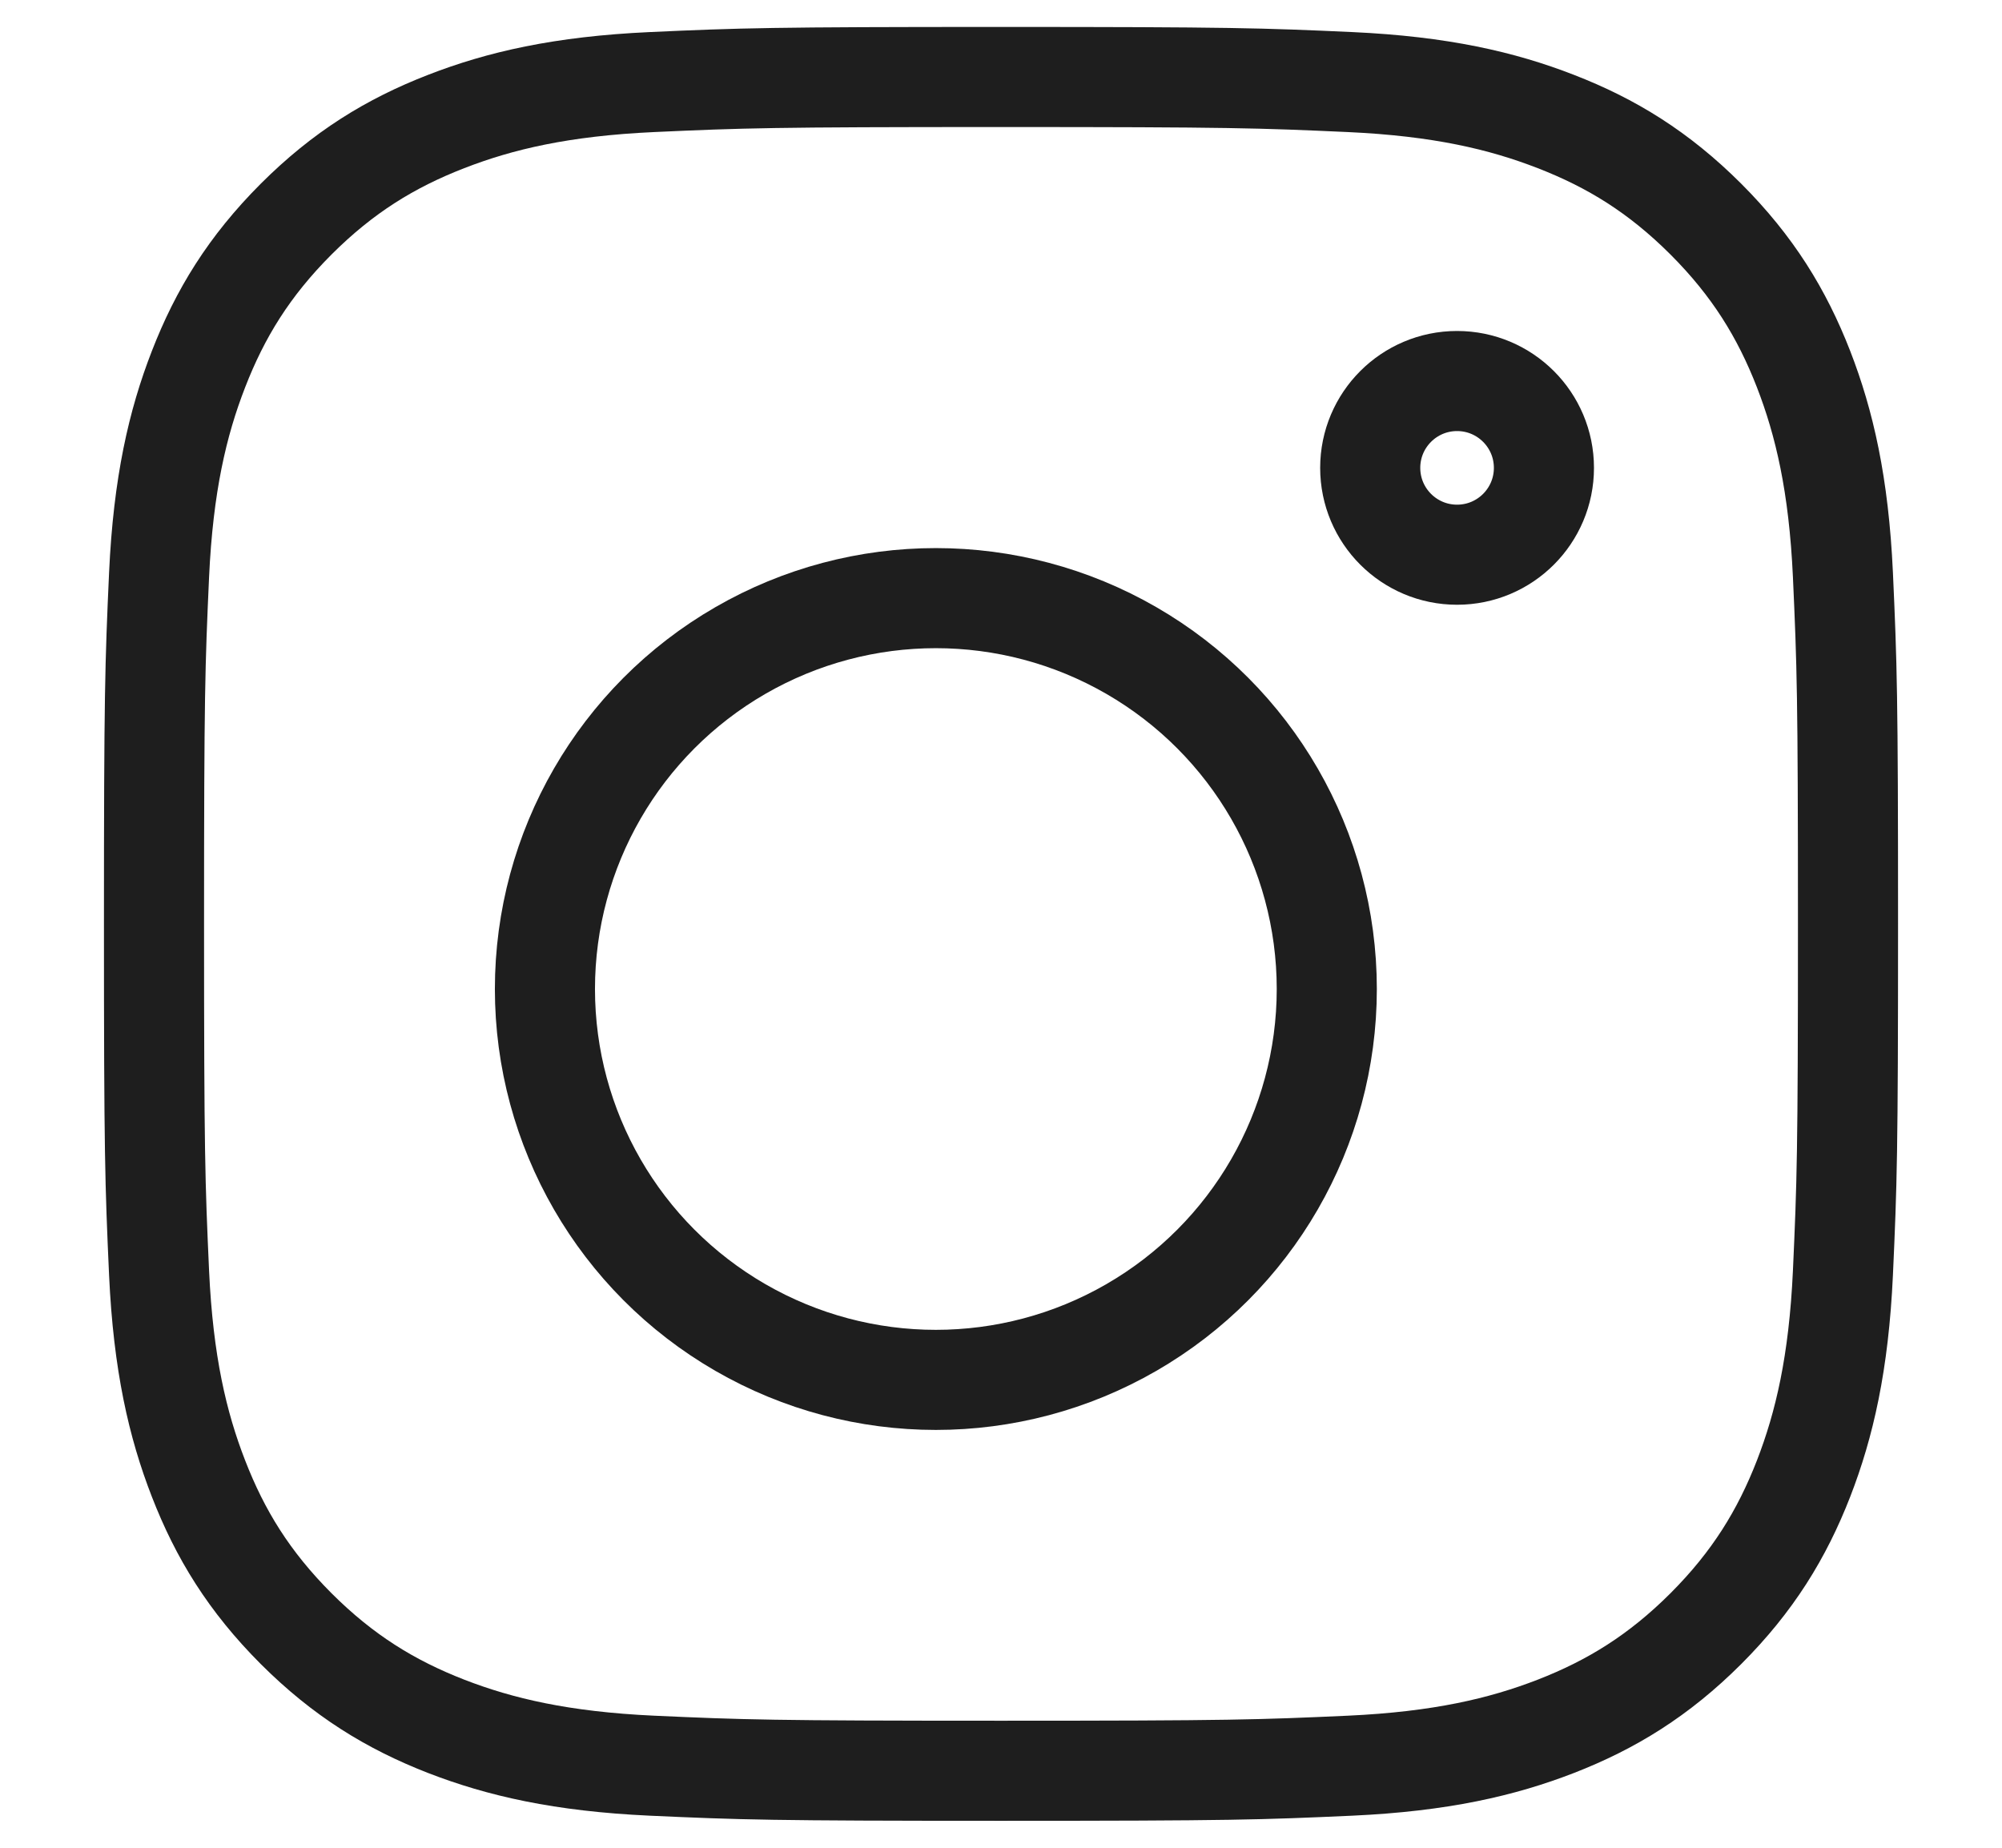 <svg width="26px" height="24px" viewBox="0 0 26 24" xmlns="http://www.w3.org/2000/svg" xmlns:xlink="http://www.w3.org/1999/xlink"><g transform="translate(2, 1)" fill="none" stroke="#1E1E1E" stroke-width="1.3"><path d="M11,0 C8.013,0 7.638,0.013 6.465,0.066 C5.294,0.12 4.494,0.306 3.795,0.578 C3.071,0.859 2.458,1.235 1.846,1.846 C1.235,2.458 0.859,3.071 0.578,3.795 C0.306,4.494 0.12,5.294 0.066,6.465 C0.013,7.638 0,8.013 0,11 C0,13.987 0.013,14.362 0.066,15.535 C0.12,16.706 0.306,17.506 0.578,18.205 C0.859,18.929 1.235,19.542 1.846,20.154 C2.458,20.765 3.071,21.141 3.795,21.423 C4.494,21.694 5.294,21.88 6.465,21.934 C7.638,21.987 8.013,22 11,22 C13.987,22 14.362,21.987 15.535,21.934 C16.706,21.88 17.506,21.694 18.205,21.423 C18.929,21.141 19.542,20.765 20.154,20.154 C20.765,19.542 21.141,18.929 21.423,18.205 C21.694,17.506 21.88,16.706 21.934,15.535 C21.987,14.362 22,13.987 22,11 C22,8.013 21.987,7.638 21.934,6.465 C21.88,5.294 21.694,4.494 21.423,3.795 C21.141,3.071 20.765,2.458 20.154,1.846 C19.542,1.235 18.929,0.859 18.205,0.578 C17.506,0.306 16.706,0.12 15.535,0.066 C14.362,0.013 13.987,0 11,0 Z"></path><circle cx="10.154" cy="11.846" r="5.077"></circle><circle cx="16.923" cy="5.077" r="1.128"></circle></g></svg>